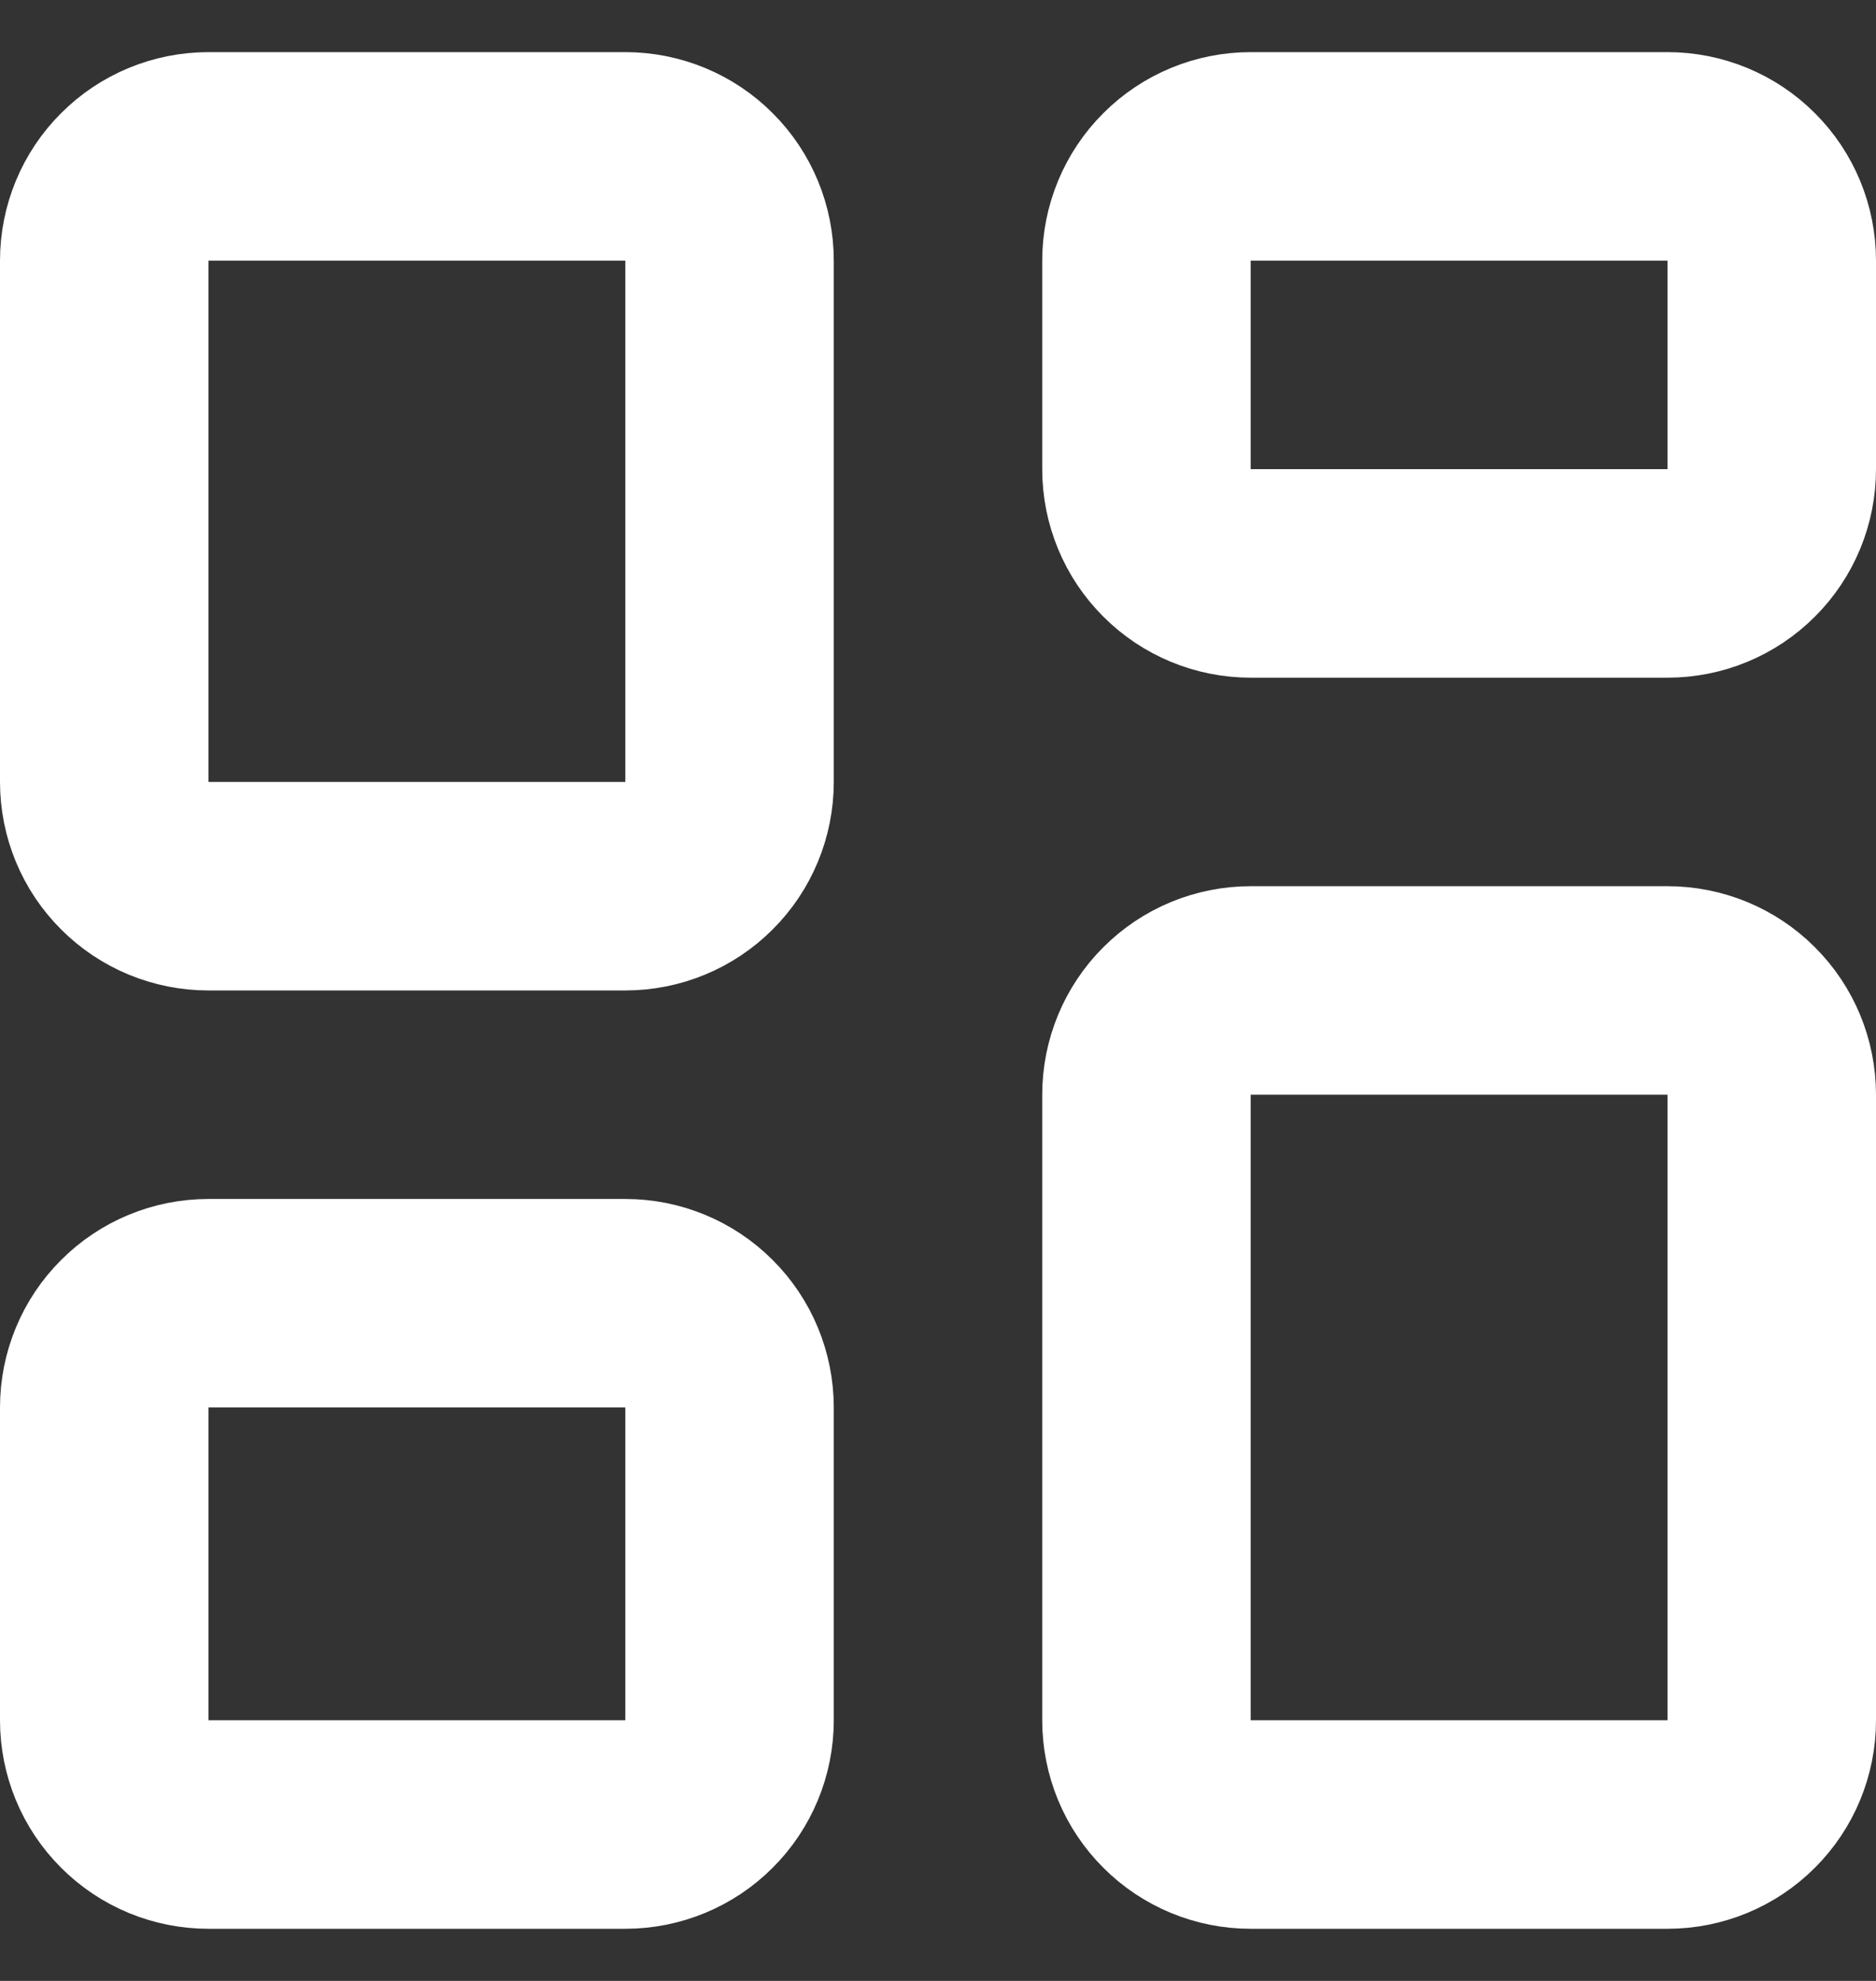 <svg width="18" height="19" viewBox="0 0 18 19" fill="none" xmlns="http://www.w3.org/2000/svg">
<rect x="0" y="0" width="18" height="19" fill="#333333" stroke="none"/>
<path d="M1 2.5C1 2.235 1.105 1.98 1.293 1.793C1.48 1.605 1.735 1.5 2 1.5H6C6.265 1.5 6.52 1.605 6.707 1.793C6.895 1.98 7 2.235 7 2.5V7.5C7 7.765 6.895 8.02 6.707 8.207C6.52 8.395 6.265 8.5 6 8.5H2C1.735 8.5 1.48 8.395 1.293 8.207C1.105 8.02 1 7.765 1 7.5V2.5ZM11 2.5C11 2.235 11.105 1.98 11.293 1.793C11.48 1.605 11.735 1.5 12 1.5H16C16.265 1.5 16.52 1.605 16.707 1.793C16.895 1.98 17 2.235 17 2.5V4.5C17 4.765 16.895 5.02 16.707 5.207C16.52 5.395 16.265 5.5 16 5.5H12C11.735 5.5 11.48 5.395 11.293 5.207C11.105 5.02 11 4.765 11 4.5V2.5ZM1 13.5C1 13.235 1.105 12.98 1.293 12.793C1.48 12.605 1.735 12.5 2 12.5H6C6.265 12.5 6.52 12.605 6.707 12.793C6.895 12.98 7 13.235 7 13.5V16.5C7 16.765 6.895 17.02 6.707 17.207C6.52 17.395 6.265 17.5 6 17.5H2C1.735 17.5 1.48 17.395 1.293 17.207C1.105 17.02 1 16.765 1 16.5V13.5ZM11 10.5C11 10.235 11.105 9.98 11.293 9.793C11.48 9.605 11.735 9.5 12 9.5H16C16.265 9.5 16.52 9.605 16.707 9.793C16.895 9.98 17 10.235 17 10.5V16.5C17 16.765 16.895 17.02 16.707 17.207C16.52 17.395 16.265 17.5 16 17.5H12C11.735 17.5 11.48 17.395 11.293 17.207C11.105 17.02 11 16.765 11 16.5V10.5Z" stroke="white" stroke-width="2"/>
</svg>
